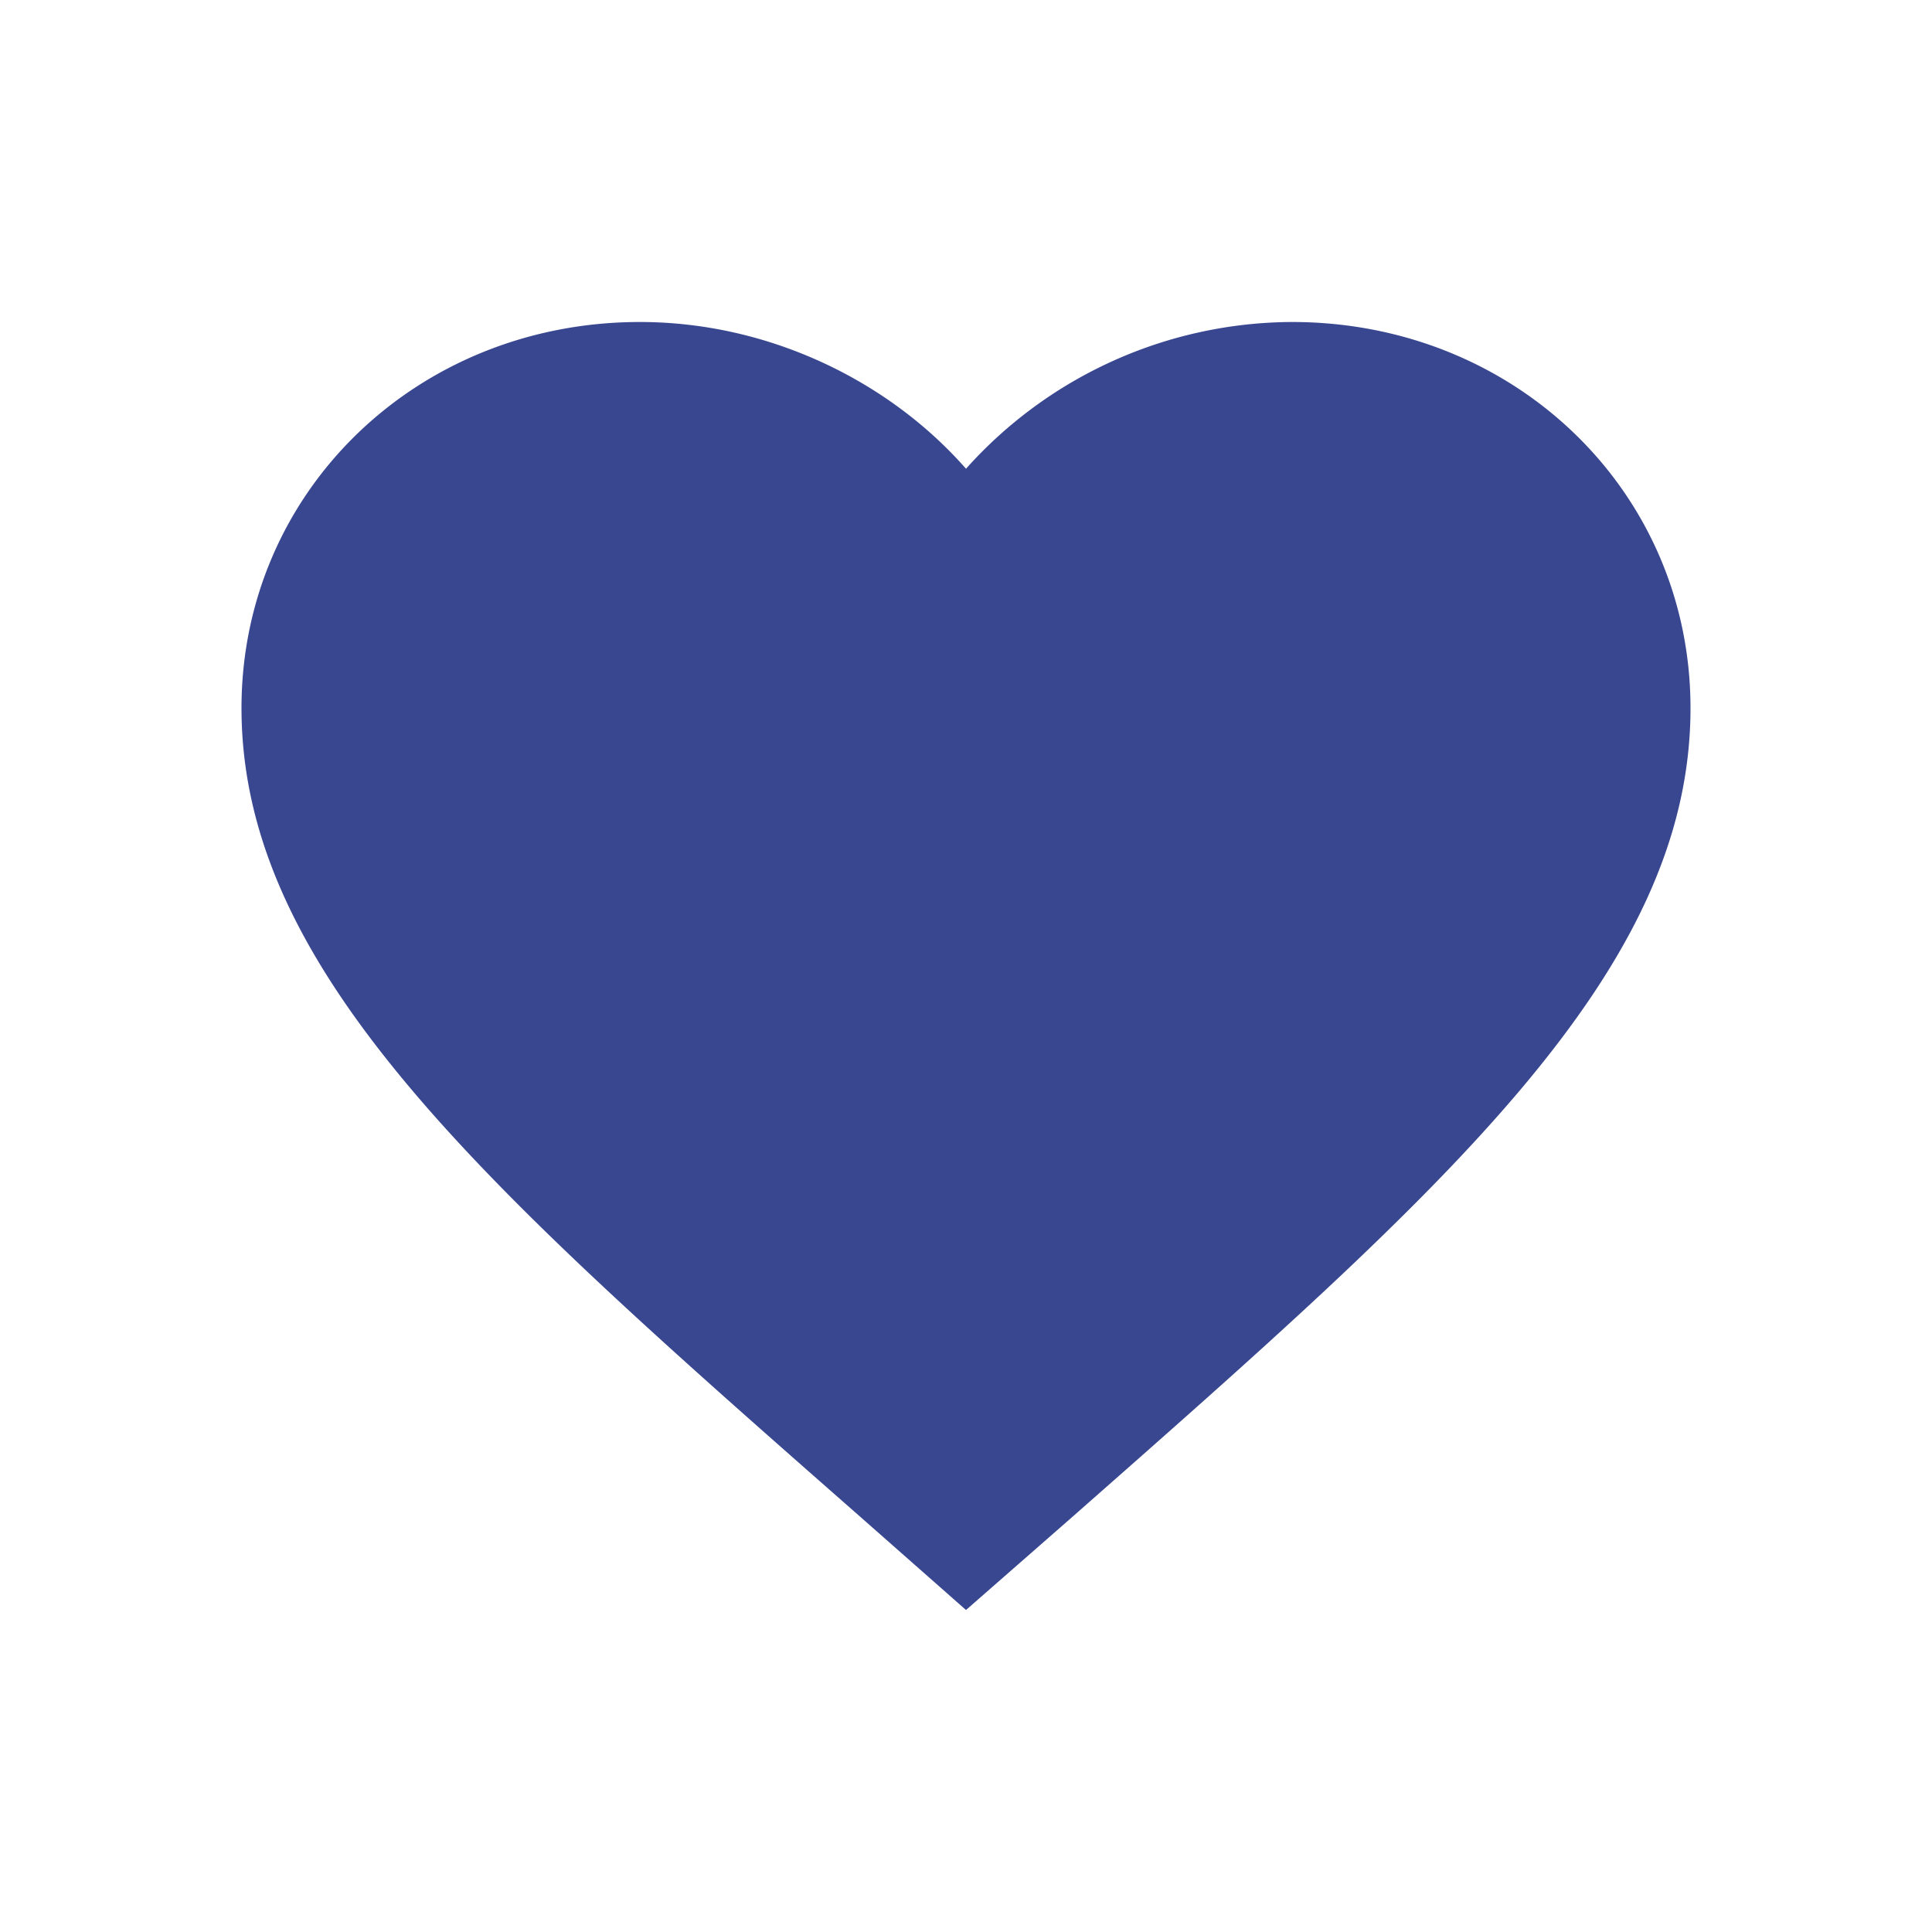 <svg width="18" height="18" xmlns="http://www.w3.org/2000/svg"><path d="M8.021 14.137C4.545 11.083 2.25 9.069 2.25 6.597 2.25 4.583 3.883 3 5.962 3 7.138 3 8.264 3.53 9 4.367A4.096 4.096 0 0112.037 3c2.08 0 3.713 1.583 3.713 3.597 0 2.472-2.295 4.486-5.771 7.546L9 15l-.979-.863z" fill="#394791"/></svg>